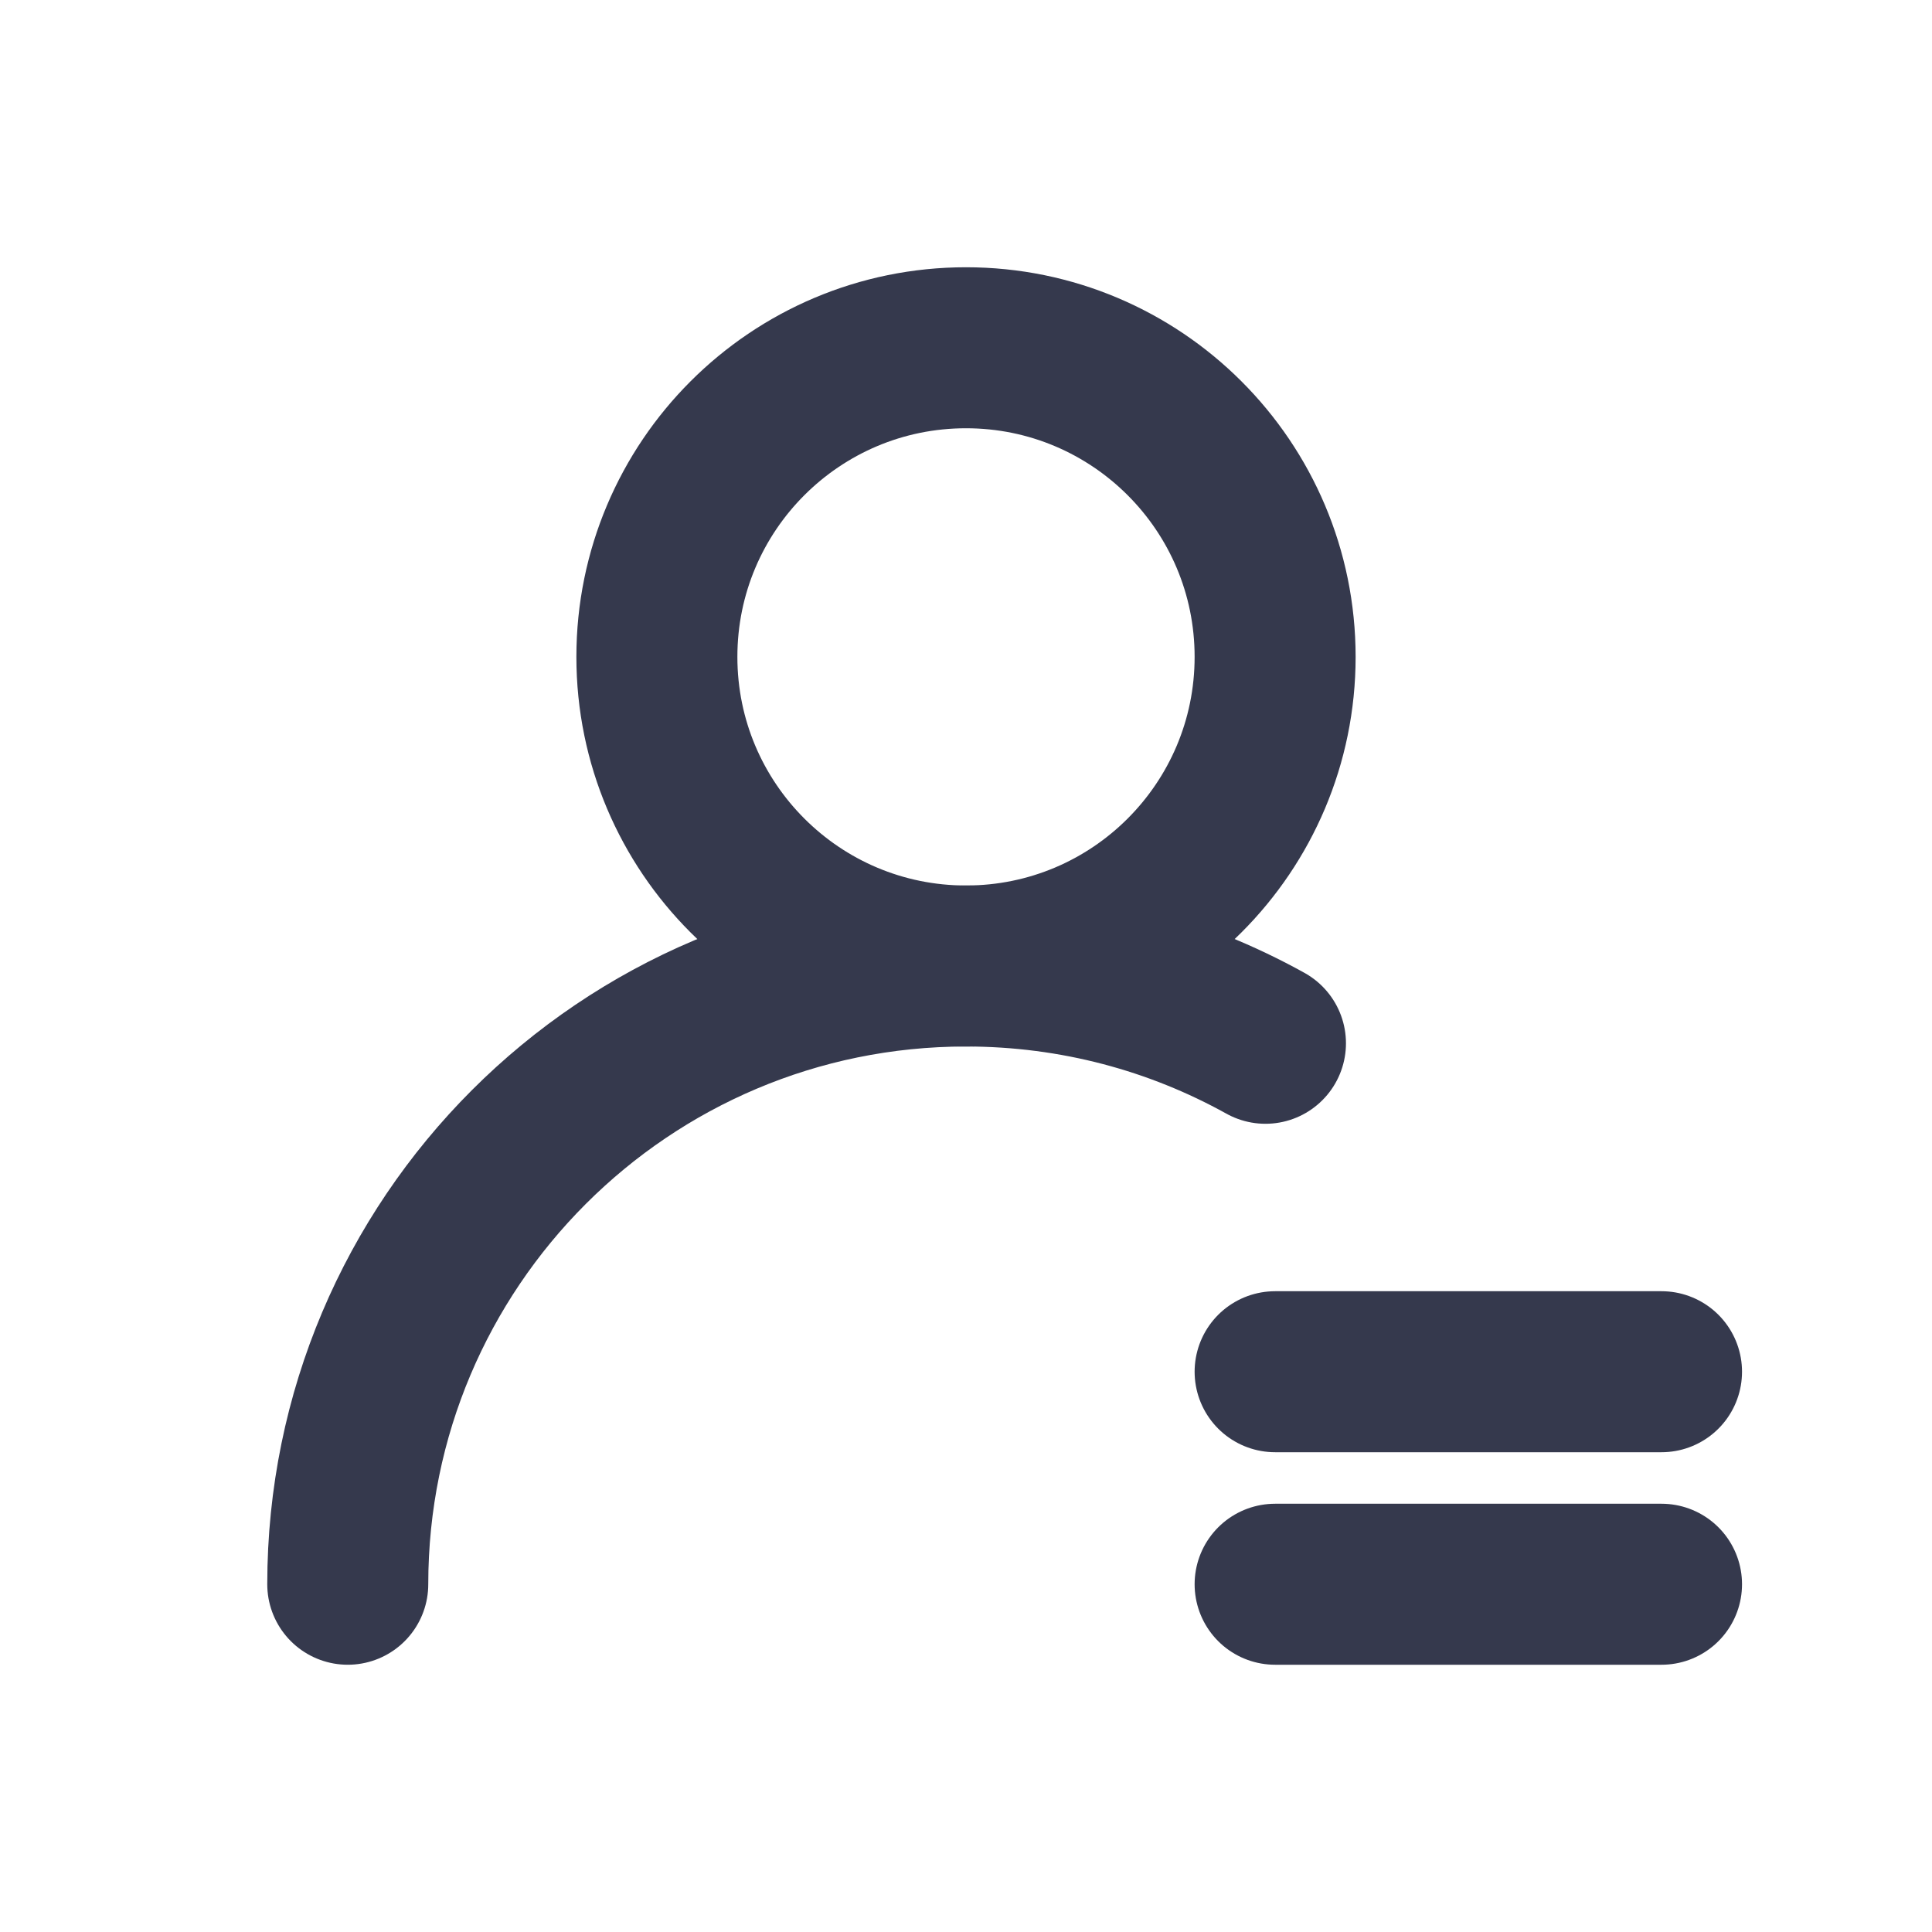 <svg width="24" height="24" viewBox="0 0 24 24" fill="none" xmlns="http://www.w3.org/2000/svg">
<path d="M12 12C14.121 12 15.84 10.281 15.84 8.16C15.84 6.039 14.121 4.32 12 4.32C9.879 4.32 8.16 6.039 8.16 8.16C8.16 10.281 9.879 12 12 12Z" stroke="#35394D" stroke-width="2" stroke-linejoin="round"/>
<path d="M15.84 17.04H20.64" stroke="#35394D" stroke-width="2" stroke-linecap="round" stroke-linejoin="round"/>
<path d="M15.84 19.68H20.64" stroke="#35394D" stroke-width="2" stroke-linecap="round" stroke-linejoin="round"/>
<path d="M4.32 19.68C4.32 15.438 7.758 12 12 12C13.35 12 14.618 12.348 15.72 12.96" stroke="#35394D" stroke-width="2" stroke-linecap="round" stroke-linejoin="round"/>
</svg>
